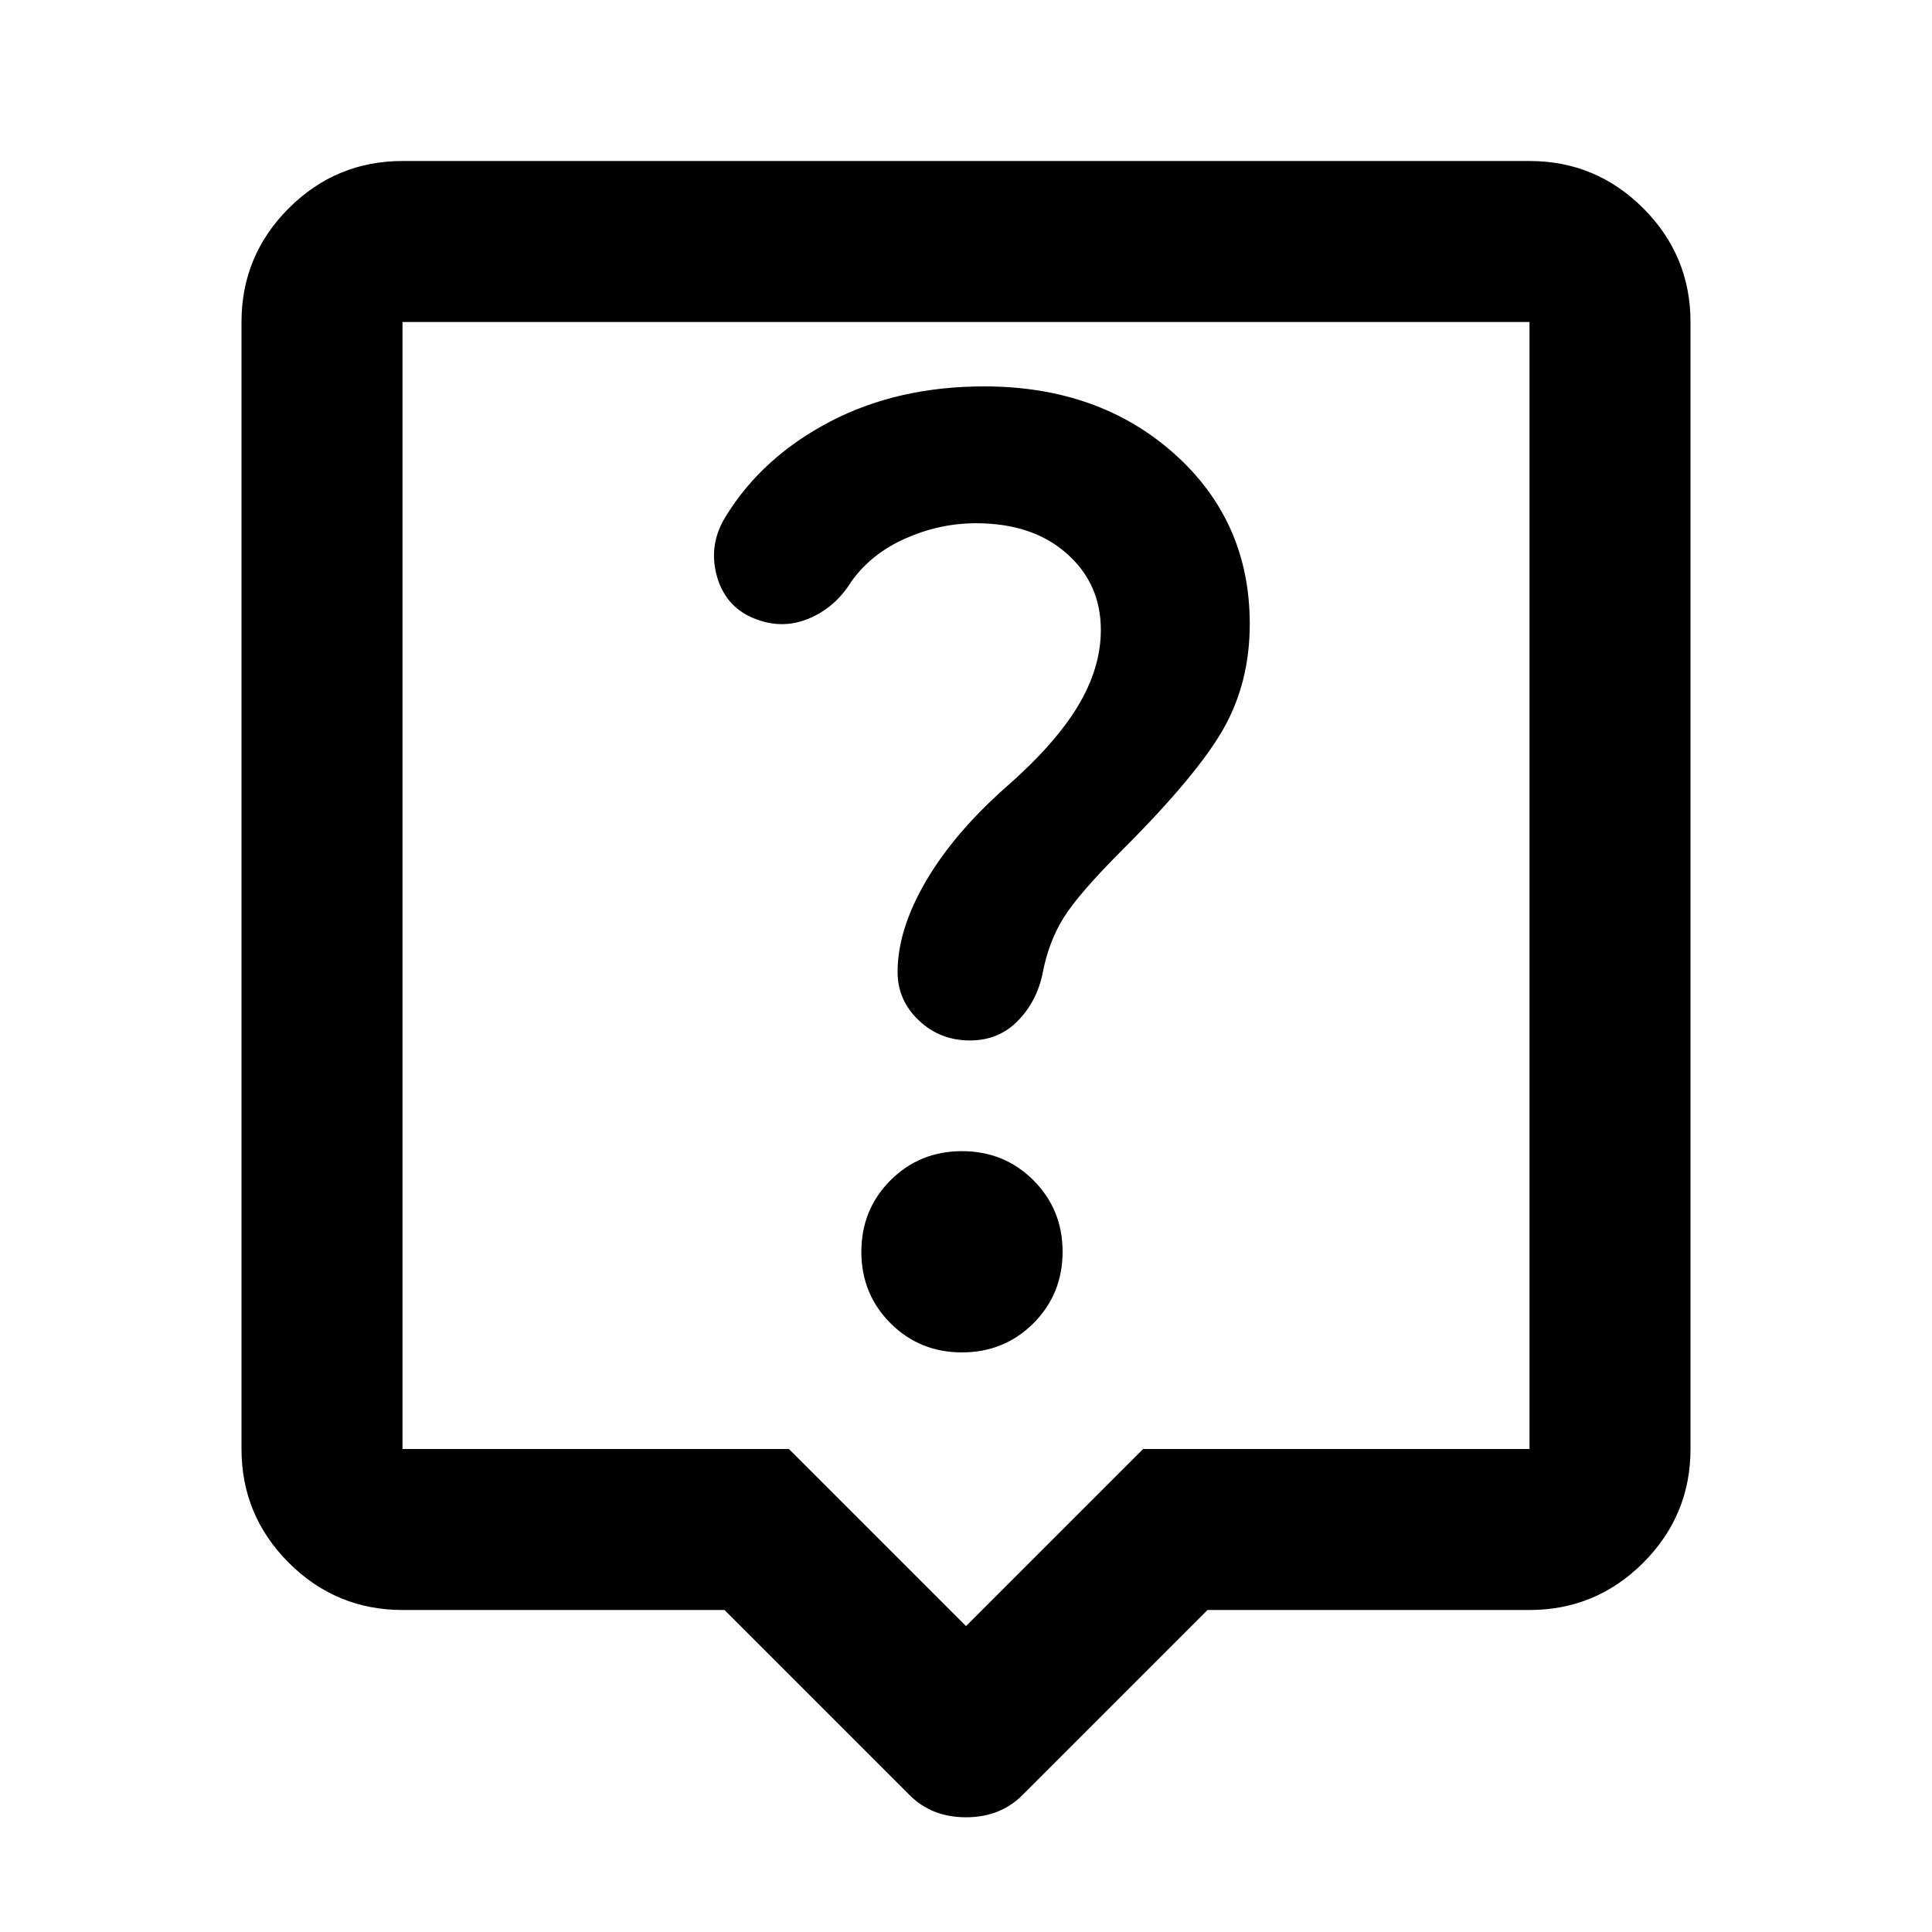 <svg xmlns="http://www.w3.org/2000/svg" height="24" width="24"><path d="M11.95 16.8q.525 0 .888-.362.362-.363.362-.888t-.362-.888q-.363-.362-.888-.362t-.888.362q-.362.363-.362.888t.362.888q.363.362.888.362Zm1-4.7q.075-.4.263-.7.187-.3.737-.85.925-.925 1.25-1.5.325-.575.325-1.3 0-1.275-.937-2.113-.938-.837-2.363-.837-1.075 0-1.913.437-.837.438-1.287 1.163-.225.35-.125.737.1.388.45.538.35.15.688.013.337-.138.537-.463.25-.35.675-.537.425-.188.875-.188.7 0 1.125.375.425.375.425.95 0 .475-.287.95-.288.475-.888 1-.65.575-1 1.175-.35.6-.35 1.125 0 .35.263.6.262.25.637.25.35 0 .587-.237.238-.238.313-.588ZM11.3 22.3 9 20H5q-.825 0-1.413-.587Q3 18.825 3 18V4q0-.825.587-1.413Q4.175 2 5 2h14q.825 0 1.413.587Q21 3.175 21 4v14q0 .825-.587 1.413Q19.825 20 19 20h-4l-2.3 2.3q-.275.275-.7.275-.425 0-.7-.275ZM5 18h4.8l2.2 2.2 2.2-2.2H19V4H5v14ZM5 4v14V4Z"/></svg>